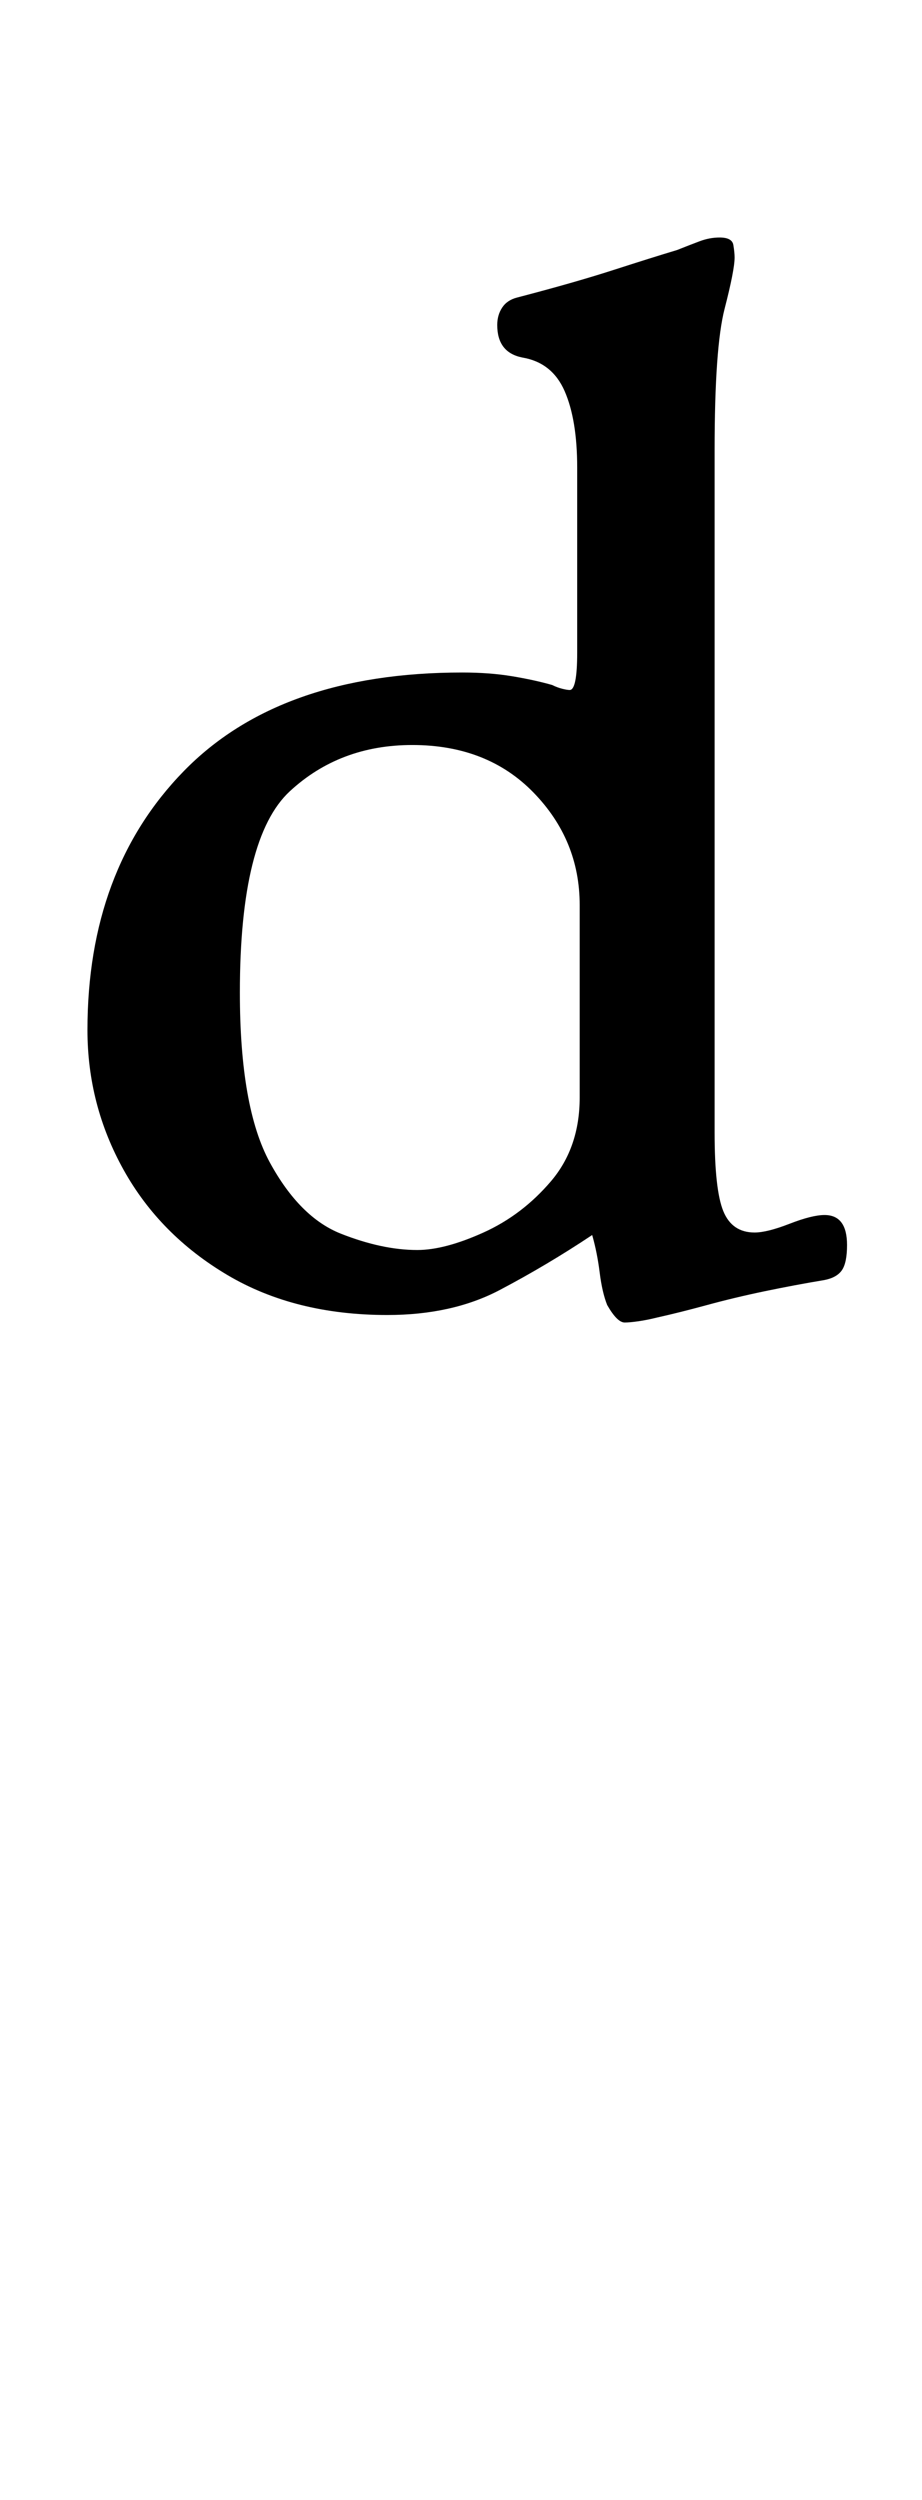<?xml version="1.0" standalone="no"?>
<!DOCTYPE svg PUBLIC "-//W3C//DTD SVG 1.1//EN" "http://www.w3.org/Graphics/SVG/1.1/DTD/svg11.dtd" >
<svg xmlns="http://www.w3.org/2000/svg" xmlns:xlink="http://www.w3.org/1999/xlink" version="1.1" viewBox="-10 0 369 1000">
  <g transform="matrix(1 0 0 -1 0 800)">
   <path fill="currentColor"
d="M240 271q-3 0 -7 7q-2 5 -3 13t-3 15q-18 -12 -37 -22t-45 -10q-37 0 -64 16t-41.5 42t-14.5 56q0 64 38.5 103.5t111.5 39.5q11 0 20 -1.5t16 -3.5q2 -1 4 -1.5t3 -0.5q3 0 3 15v74q0 19 -5 30.5t-17 13.5q-10 2 -10 13q0 4 2 7t6 4q23 6 38.5 11t25.5 8q5 2 9 3.5
t8 1.5q5 0 5.5 -3t0.5 -5q0 -5 -4 -20.5t-4 -56.5v-273q0 -23 3.5 -31.5t12.5 -8.5q5 0 14 3.5t14 3.5q9 0 9 -12q0 -7 -2 -10t-7 -4q-12 -2 -24 -4.5t-23 -5.5t-20 -5q-4 -1 -7.5 -1.5t-5.5 -0.5zM157 300q11 0 26.5 7t27 20.5t11.5 33.5v77q0 26 -18.5 45t-48.5 19
q-29 0 -49 -18.5t-20 -80.5q0 -46 12 -68t28.5 -28.5t30.5 -6.5z" />
  </g>

</svg>
